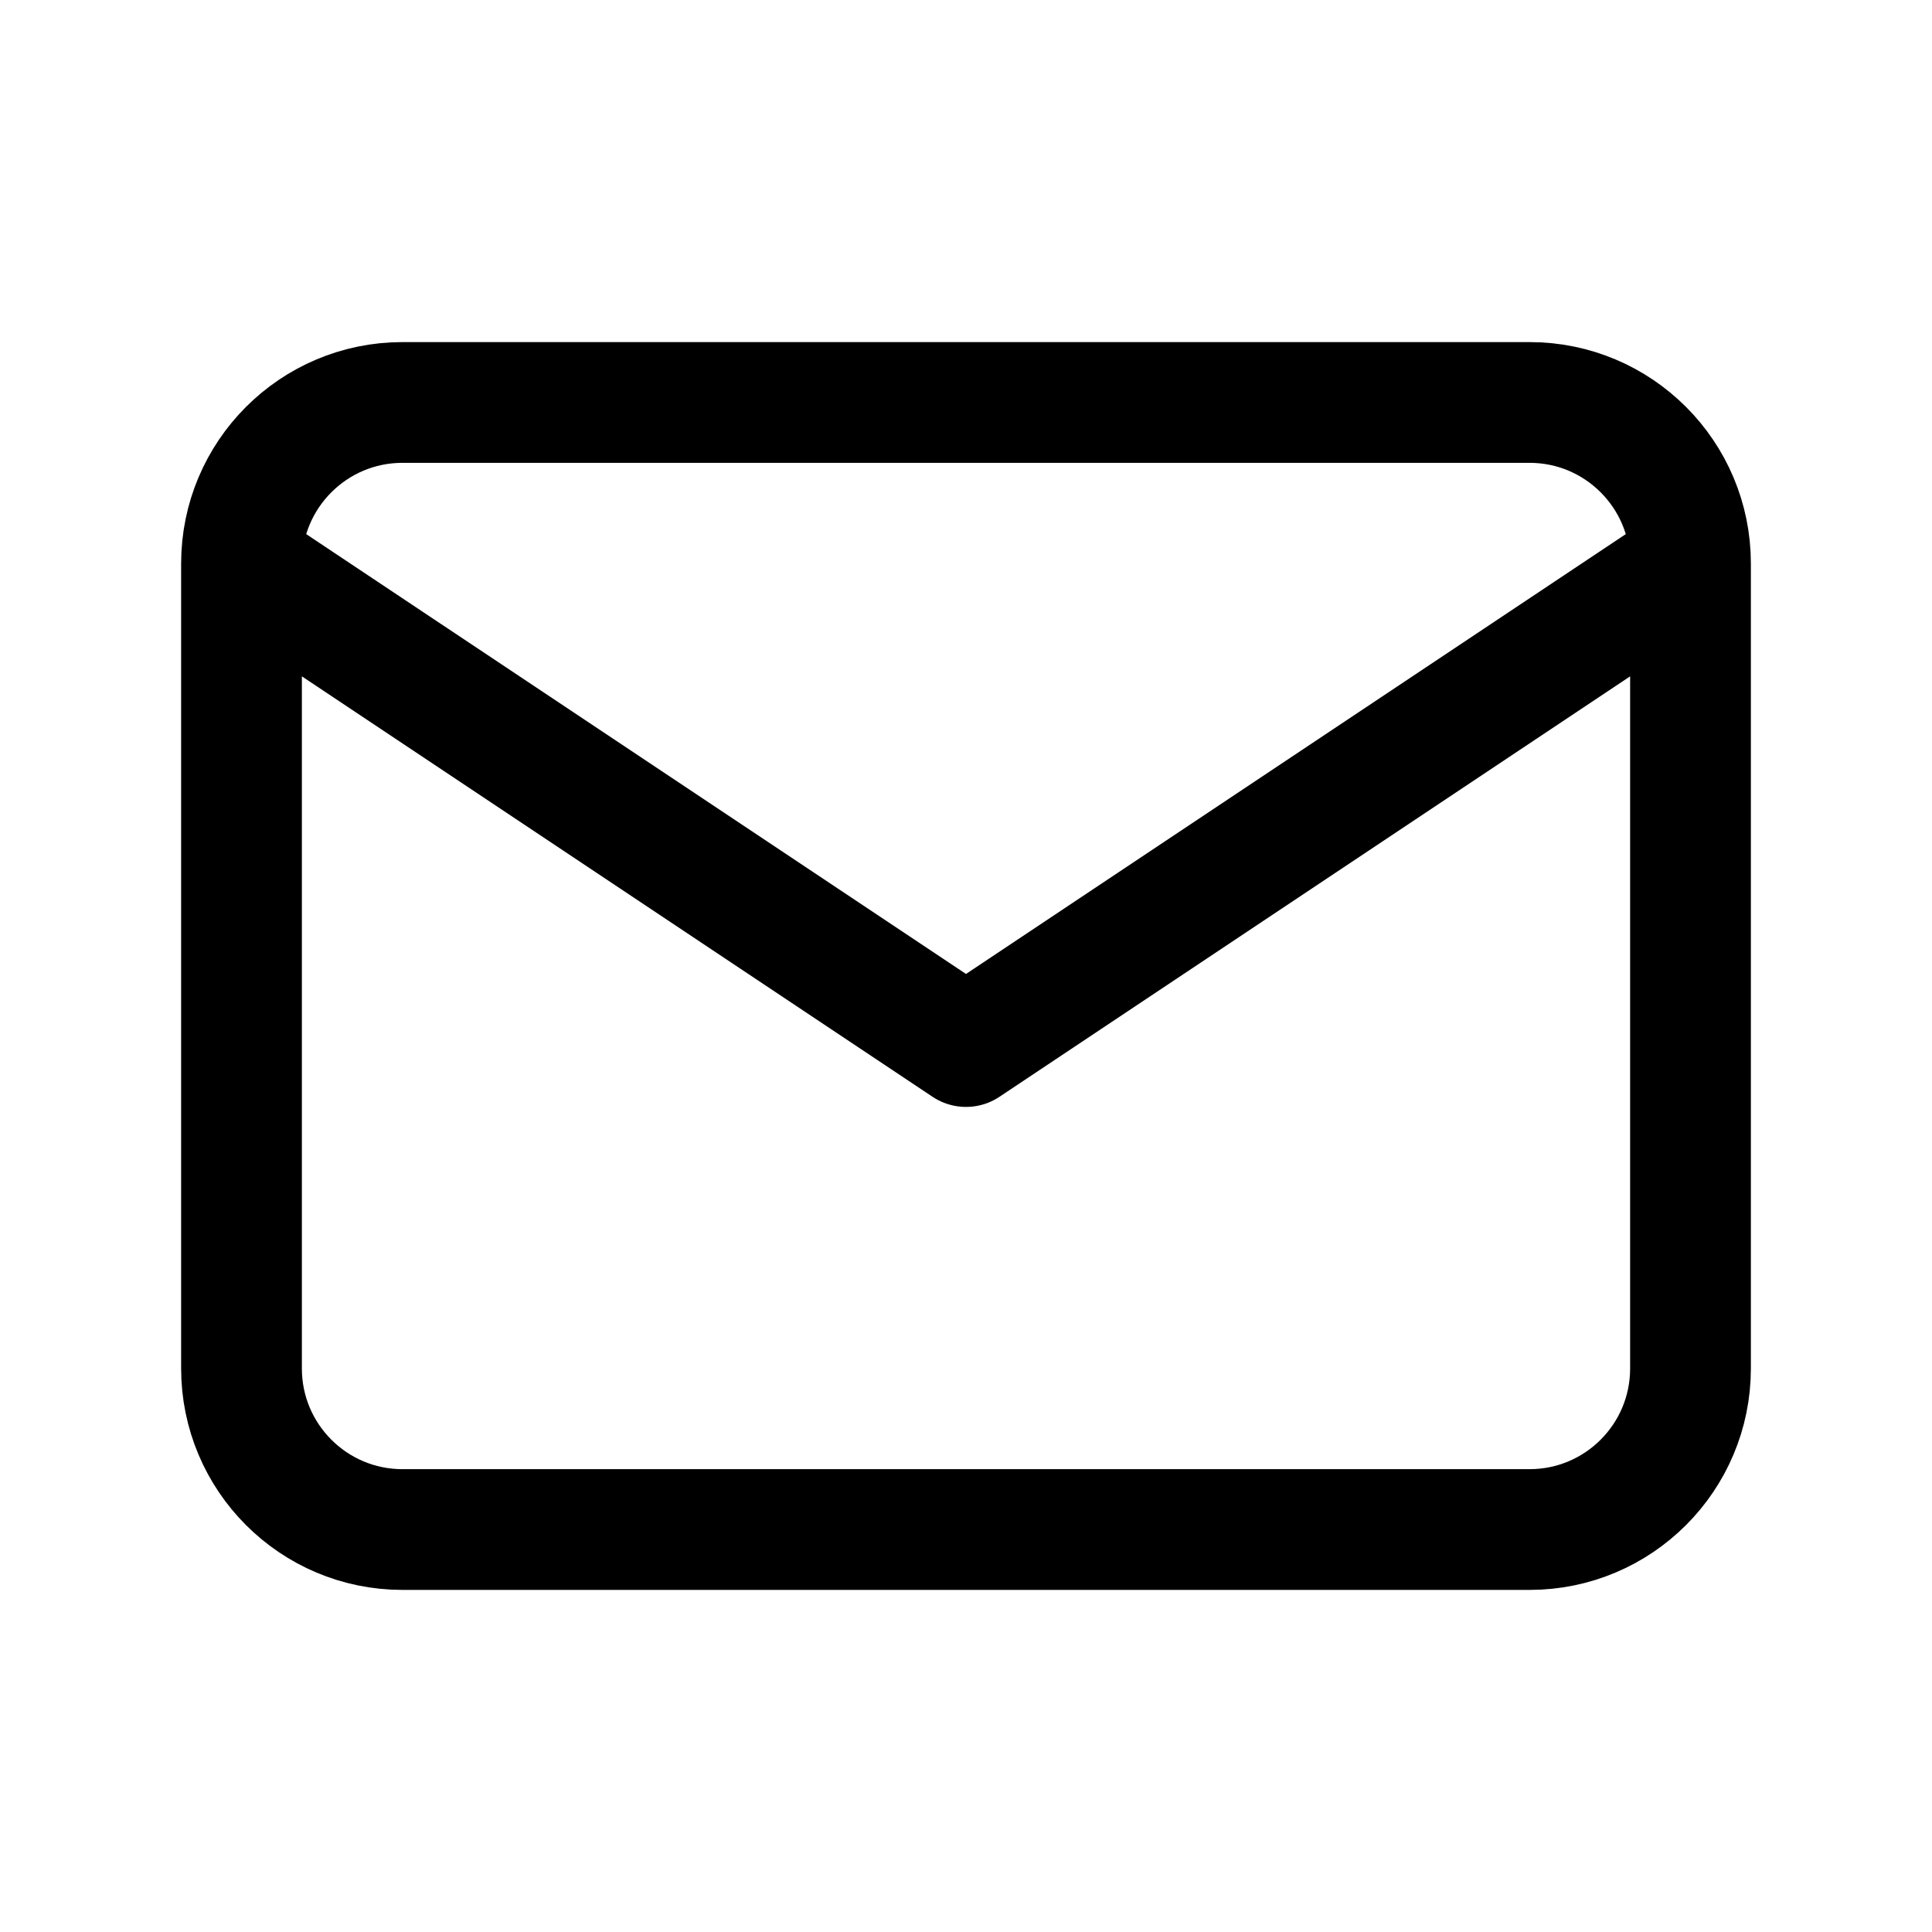 <svg width="16" height="16" viewBox="0 0 16 16" fill="none" xmlns="http://www.w3.org/2000/svg">
<path d="M14 4.667C14 3.93 13.403 3.333 12.667 3.333H3.333C2.597 3.333 2 3.93 2 4.667M14 4.667V11.333C14 12.07 13.403 12.667 12.667 12.667H3.333C2.597 12.667 2 12.07 2 11.333V4.667M14 4.667L8 8.667L2 4.667" stroke="black" stroke-linecap="round" stroke-linejoin="round"/>
</svg>
